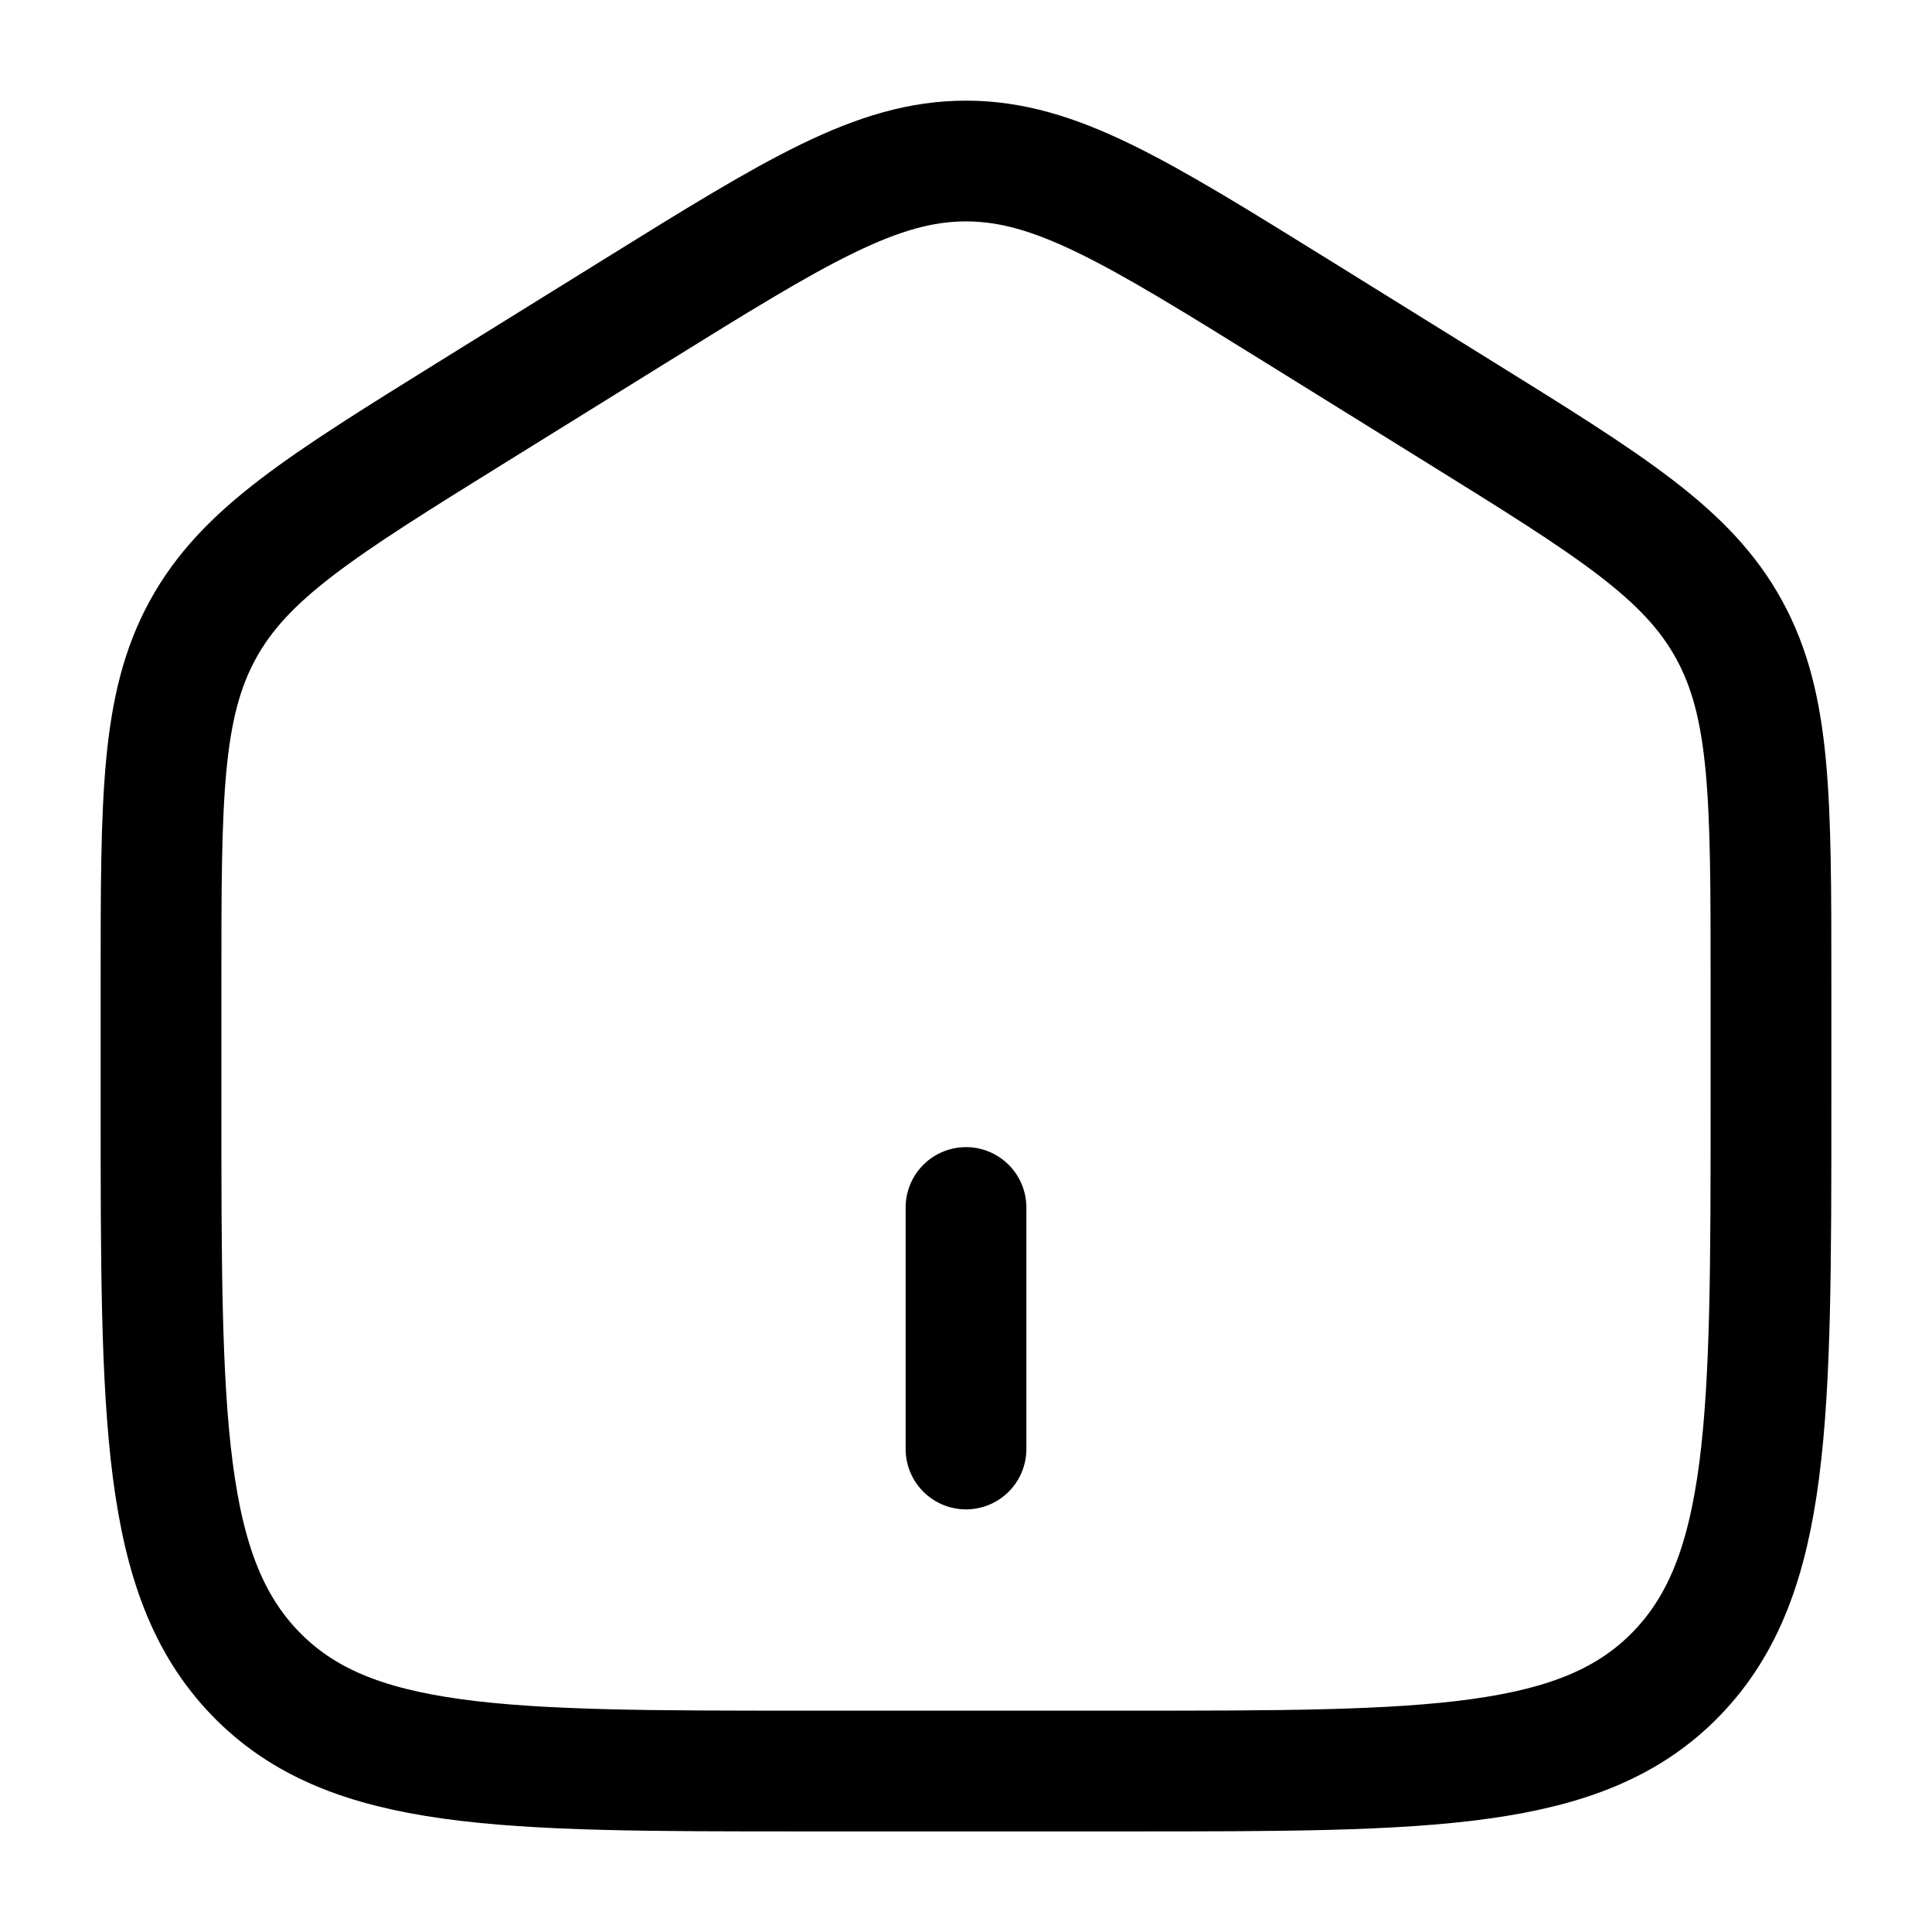<svg width="32" height="32" viewBox="0 0 32 32" fill="none" xmlns="http://www.w3.org/2000/svg">
<path d="M2.667 16.272C2.667 13.221 2.667 11.695 3.359 10.431C4.051 9.166 5.316 8.381 7.845 6.811L10.512 5.156C13.186 3.497 14.523 2.667 16 2.667C17.477 2.667 18.814 3.497 21.488 5.156L24.154 6.811C26.684 8.381 27.949 9.166 28.641 10.431C29.333 11.695 29.333 13.221 29.333 16.272V18.3C29.333 23.501 29.333 26.102 27.771 27.718C26.209 29.334 23.695 29.334 18.666 29.334H13.333C8.305 29.334 5.791 29.334 4.229 27.718C2.667 26.102 2.667 23.501 2.667 18.3V16.272Z" stroke="black" stroke-width="2"/>
<path d="M16 20V24" stroke="black" stroke-width="2" stroke-linecap="round"/>
</svg>
